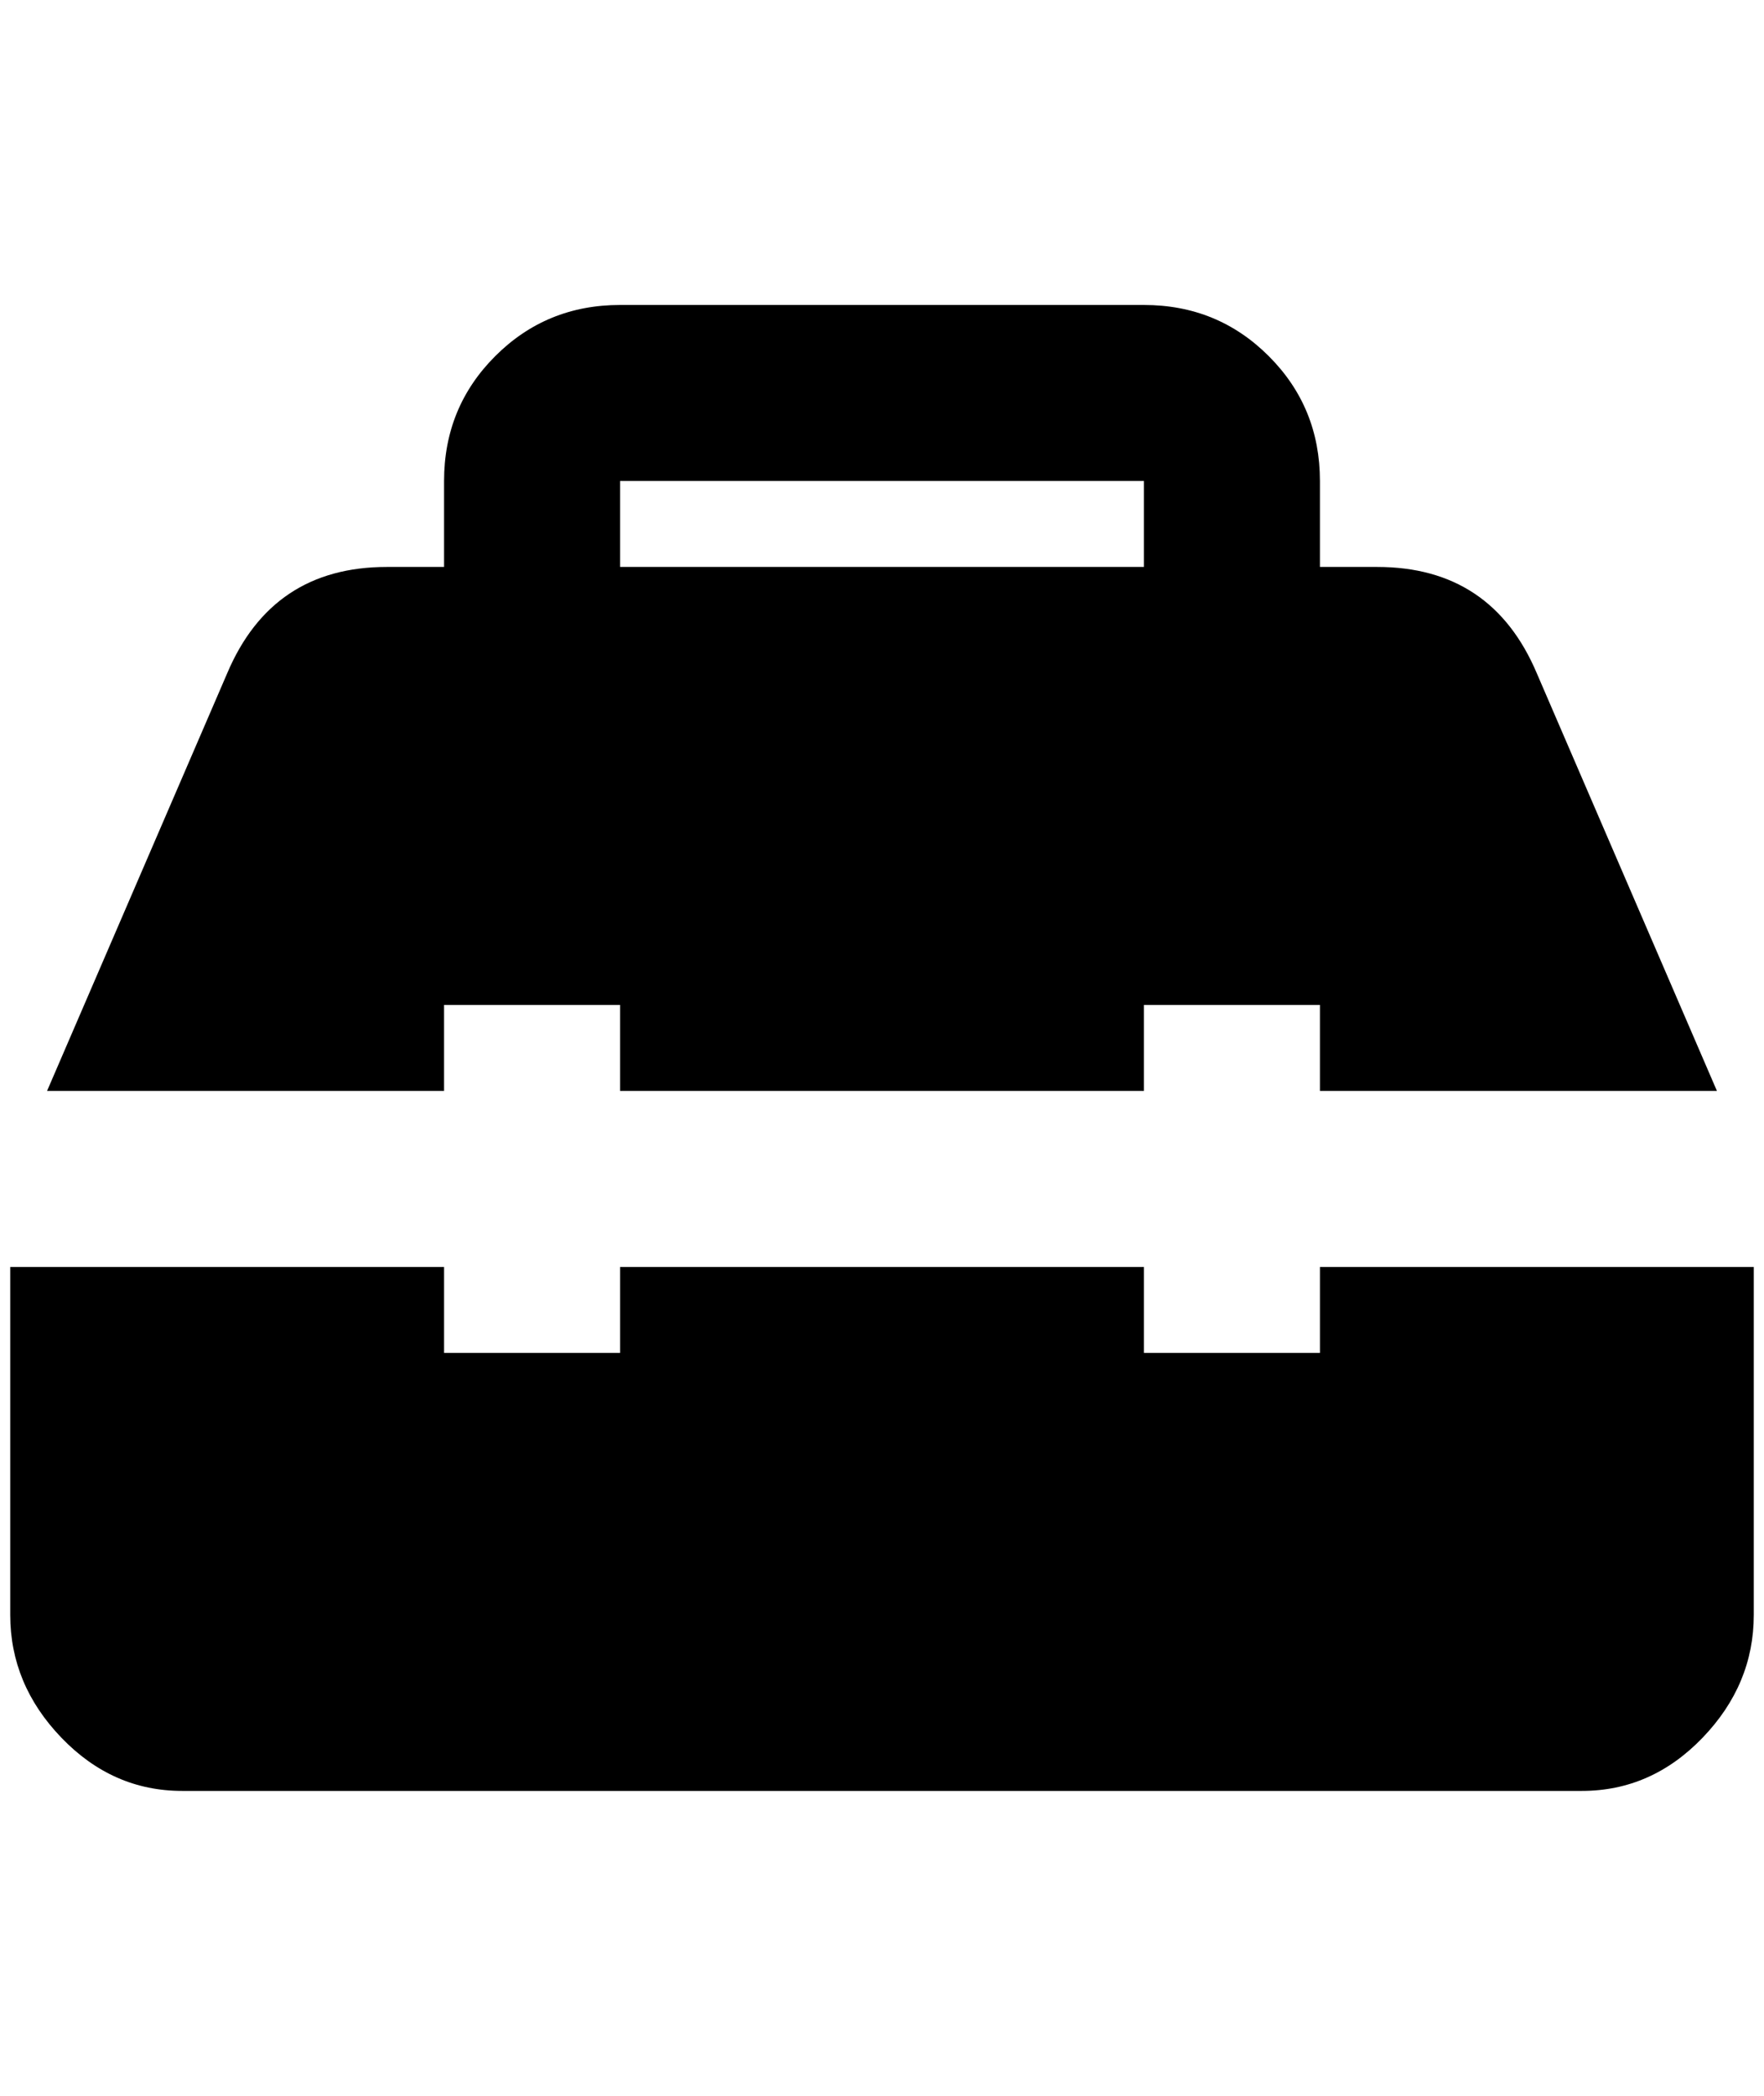 <?xml version="1.0" standalone="no"?>
<!DOCTYPE svg PUBLIC "-//W3C//DTD SVG 1.1//EN" "http://www.w3.org/Graphics/SVG/1.1/DTD/svg11.dtd" >
<svg xmlns="http://www.w3.org/2000/svg" xmlns:xlink="http://www.w3.org/1999/xlink" version="1.1" viewBox="-10 0 1724 2048">
   <path fill="currentColor"
d="M596 470v84h512v-84h-512zM1704 1578q0 68 -50 120t-118 52h-1368q-68 0 -118 -52t-50 -120v-340h424v84h172v-84h512v84h172v-84h424v340zM212 658q44 -104 156 -104h56v-84q0 -72 50 -122t122 -50h512q72 0 122 50t50 122v84h56q112 0 156 104l176 408h-388v-84h-172
v84h-512v-84h-172v84h-388z" />
</svg>
